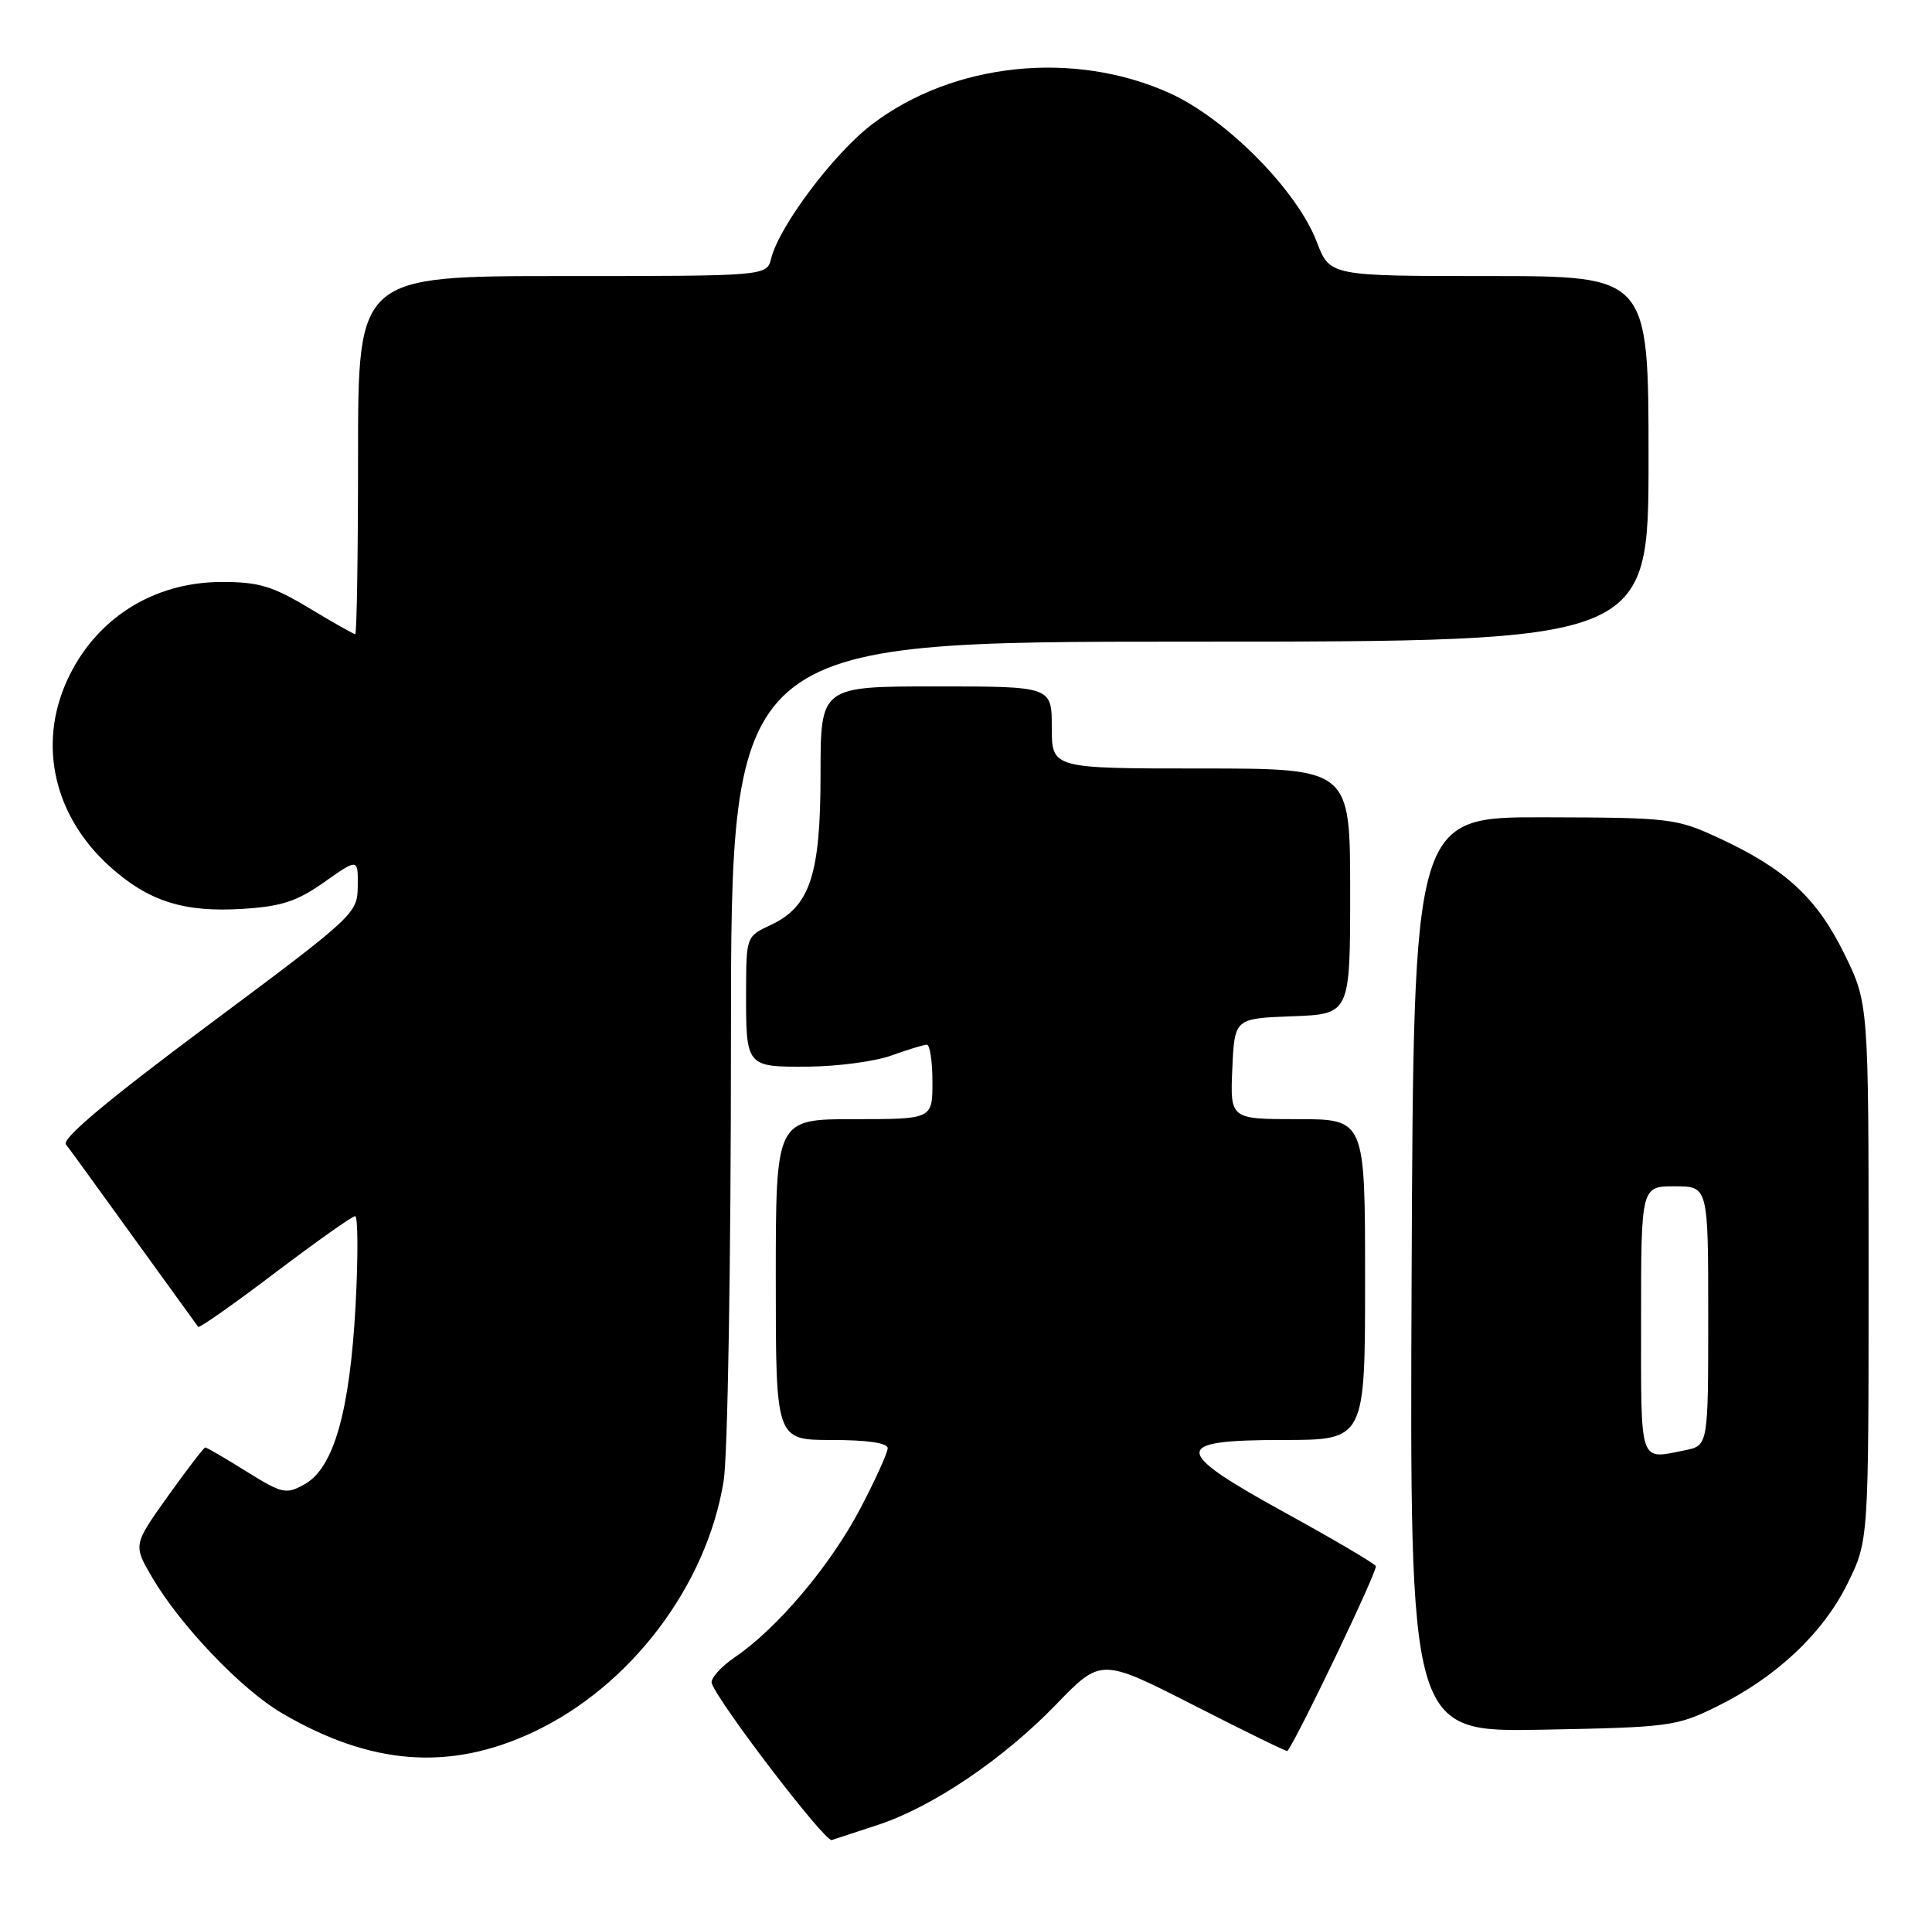 <?xml version="1.0" encoding="UTF-8" standalone="no"?>
<!DOCTYPE svg PUBLIC "-//W3C//DTD SVG 1.1//EN" "http://www.w3.org/Graphics/SVG/1.1/DTD/svg11.dtd" >
<svg xmlns="http://www.w3.org/2000/svg" xmlns:xlink="http://www.w3.org/1999/xlink" version="1.1" viewBox="0 0 259 256">
 <g >
 <path fill="currentColor"
d=" M 117.69 244.59 C 125.01 242.18 134.48 235.79 141.55 228.48 C 147.60 222.22 147.60 222.22 160.03 228.55 C 166.86 232.04 172.51 234.80 172.59 234.69 C 174.20 232.46 184.74 210.40 184.44 209.90 C 184.20 209.51 178.83 206.35 172.50 202.87 C 157.02 194.37 156.96 193.00 172.00 193.00 C 183.00 193.00 183.00 193.00 183.00 171.50 C 183.00 150.00 183.00 150.00 173.95 150.00 C 164.91 150.00 164.91 150.00 165.20 143.25 C 165.50 136.50 165.50 136.50 173.25 136.21 C 181.00 135.92 181.00 135.92 181.00 119.46 C 181.00 103.00 181.00 103.00 161.00 103.00 C 141.00 103.00 141.00 103.00 141.00 97.50 C 141.00 92.00 141.00 92.00 125.50 92.00 C 110.00 92.00 110.00 92.00 110.00 103.75 C 110.00 117.30 108.59 121.53 103.27 124.00 C 100.08 125.48 100.04 125.58 100.02 132.67 C 99.99 143.04 99.97 143.01 108.36 142.96 C 112.29 142.93 117.30 142.26 119.50 141.47 C 121.70 140.68 123.84 140.02 124.25 140.02 C 124.66 140.01 125.00 142.25 125.00 145.00 C 125.00 150.00 125.00 150.00 114.50 150.00 C 104.00 150.00 104.00 150.00 104.00 171.50 C 104.00 193.00 104.00 193.00 111.50 193.00 C 116.30 193.00 119.00 193.40 119.00 194.10 C 119.00 194.71 117.34 198.37 115.31 202.23 C 111.32 209.82 104.22 218.23 98.55 222.09 C 96.60 223.42 95.19 225.01 95.42 225.63 C 96.48 228.47 110.61 246.91 111.50 246.62 C 112.05 246.44 114.83 245.52 117.69 244.59 Z  M 71.47 232.16 C 84.50 226.05 94.73 212.57 97.01 198.50 C 97.56 195.14 97.99 169.03 97.99 139.25 C 98.00 86.00 98.00 86.00 159.50 86.00 C 221.00 86.00 221.00 86.00 221.00 61.50 C 221.00 37.00 221.00 37.00 199.64 37.00 C 178.27 37.00 178.27 37.00 176.52 32.41 C 173.88 25.50 164.37 15.89 156.77 12.47 C 143.96 6.69 127.79 8.39 116.92 16.65 C 111.80 20.54 104.47 30.28 103.38 34.64 C 102.78 37.00 102.78 37.00 75.39 37.00 C 48.00 37.00 48.00 37.00 48.00 61.00 C 48.00 74.20 47.83 85.00 47.62 85.00 C 47.41 85.00 44.63 83.42 41.43 81.50 C 36.55 78.56 34.68 78.00 29.77 78.00 C 20.51 78.00 12.74 82.95 8.97 91.25 C 5.06 99.87 7.26 109.41 14.71 116.13 C 19.91 120.81 24.65 122.32 32.58 121.81 C 37.76 121.48 39.82 120.81 43.48 118.22 C 48.00 115.04 48.00 115.04 47.96 118.77 C 47.92 122.44 47.62 122.72 27.94 137.38 C 14.50 147.39 8.25 152.62 8.84 153.38 C 9.32 153.99 13.44 159.68 18.00 166.00 C 22.57 172.32 26.42 177.65 26.57 177.84 C 26.73 178.03 31.36 174.77 36.88 170.59 C 42.39 166.42 47.22 163.00 47.61 163.00 C 47.99 163.00 48.02 168.37 47.67 174.94 C 46.90 189.17 44.74 196.76 40.84 198.93 C 38.34 200.32 37.87 200.22 33.02 197.21 C 30.19 195.44 27.71 194.00 27.52 194.00 C 27.33 194.00 25.08 196.94 22.51 200.53 C 17.85 207.07 17.85 207.07 20.41 211.44 C 24.17 217.85 32.38 226.45 37.77 229.60 C 49.72 236.61 60.27 237.41 71.47 232.16 Z  M 230.12 228.74 C 238.11 224.82 244.42 218.88 247.69 212.21 C 250.50 206.50 250.50 206.50 250.50 170.48 C 250.50 134.46 250.50 134.46 247.22 127.79 C 243.52 120.29 239.31 116.42 230.34 112.28 C 224.72 109.68 223.84 109.58 207.00 109.54 C 189.50 109.50 189.50 109.50 189.24 170.83 C 188.98 232.16 188.98 232.16 206.74 231.83 C 223.77 231.51 224.73 231.39 230.12 228.74 Z  M 220.00 177.00 C 220.00 159.00 220.00 159.00 224.50 159.00 C 229.00 159.00 229.00 159.00 229.00 176.38 C 229.00 193.75 229.00 193.75 225.88 194.38 C 219.68 195.61 220.00 196.56 220.00 177.00 Z "/>
</g>
</svg>